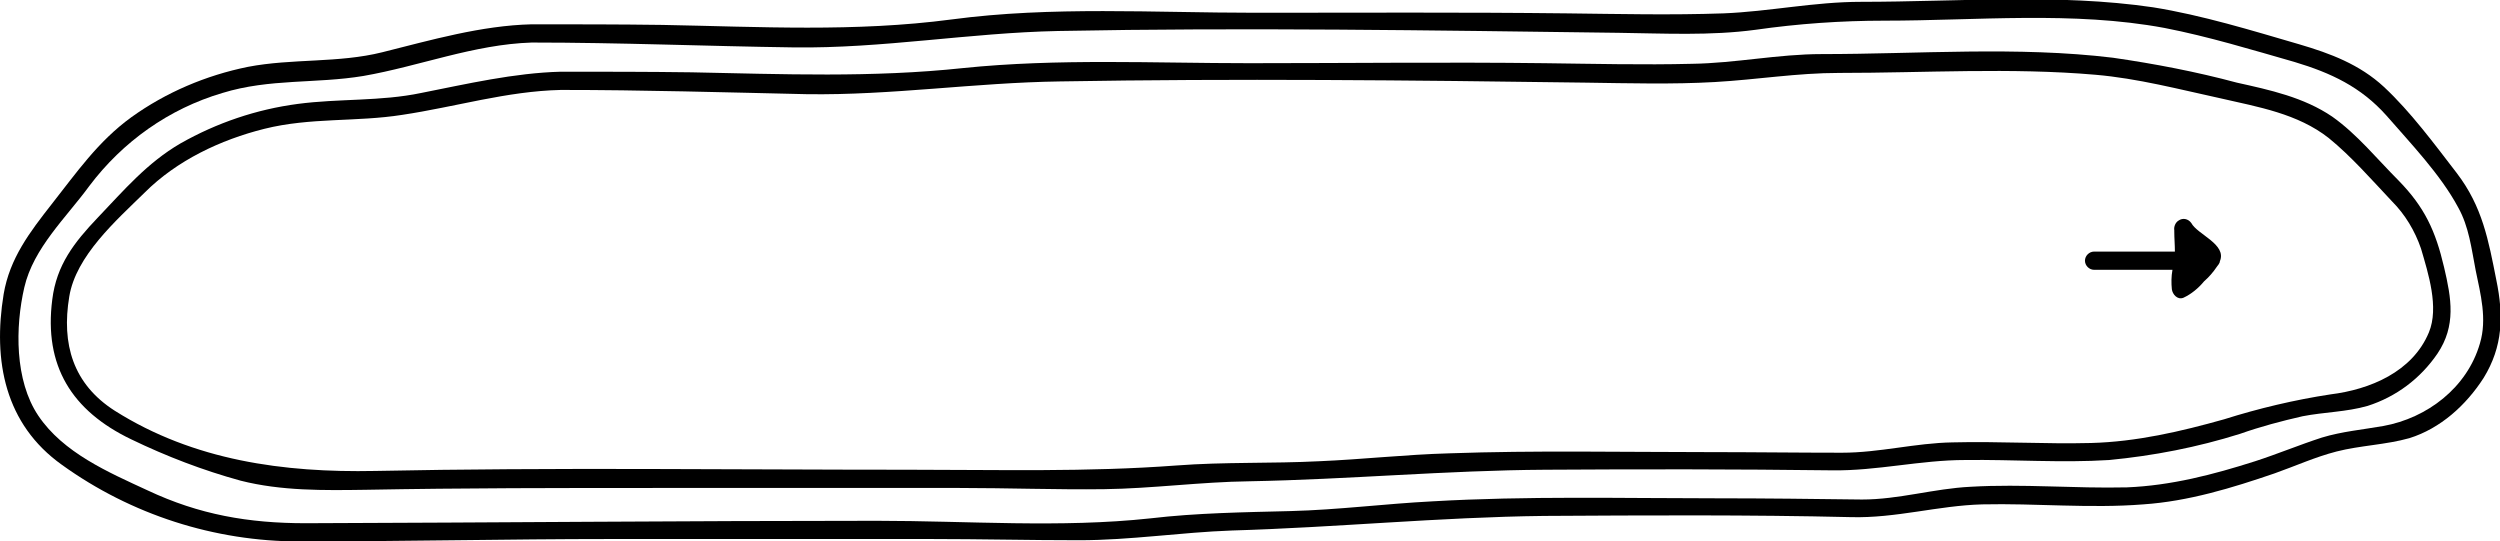 <?xml version="1.0" encoding="utf-8"?>
<!-- Generator: Adobe Illustrator 21.1.0, SVG Export Plug-In . SVG Version: 6.00 Build 0)  -->
<svg version="1.1" id="圖層_1" xmlns="http://www.w3.org/2000/svg" xmlns:xlink="http://www.w3.org/1999/xlink" x="0px" y="0px"
	 viewBox="0 0 411.4 89.1" style="enable-background:new 0 0 411.4 89.1;" xml:space="preserve">
<title>button-3</title>
<g id="Layer_2">
	<g id="圖層_1_1_">
		<path d="M87.5,7c14.4,0,28.7,0.6,43.1,0.8c14.6,0.2,28.9-2.4,43.5-2.7c30.7-0.6,61.6-0.1,92.3,0.3c7.4,0.1,15.1,0.5,22.5-0.5
			c7-1,14.1-1.5,21.2-1.5c15.1,0,31.1-1.6,46.1,1.2c7.2,1.4,14.4,3.6,21.4,5.6c6,1.8,10.9,4.1,15.1,8.8c4,4.6,8.9,9.7,11.8,15.1
			c1.8,3.2,2.2,6.8,2.9,10.4c0.8,3.9,1.9,8,0.7,12c-2.1,7.3-8.7,12.3-15.9,13.6c-3.4,0.6-6.8,0.9-10.1,1.9c-3.7,1.2-7.3,2.7-11,3.9
			c-6.9,2.2-13.8,4-21.1,4.3c-8.6,0.2-17.1-0.6-25.7-0.1c-6.1,0.3-11.8,2.1-17.9,2.1c-8-0.1-15.9-0.2-23.9-0.2
			c-15.6,0-31.2-0.4-46.8,0.5c-7.8,0.4-15.5,1.4-23.3,1.6s-15.4,0.3-23.1,1.2c-14.8,1.6-30.1,0.4-45,0.4c-31.3,0-62.6,0.3-94,0.4
			c-9.4,0-17.5-1.4-26-5.4c-6.5-3-13.9-6.2-18-12.3c-3.9-5.8-3.8-14.6-2.3-21.1s6.9-11.5,10.7-16.7c5.5-7.3,13.1-12.7,21.9-15.3
			c7.8-2.4,15.4-1.5,23.2-2.8C69,10.9,78,7.3,87.5,7c1.9,0,1.9-3,0-3c-8.3,0.2-16.6,2.6-24.6,4.6c-7.2,1.8-14.8,1-22.1,2.4
			c-6.9,1.4-13.5,4.2-19.2,8.3c-5.5,4-9,9.1-13.1,14.3c-3.6,4.6-6.9,8.9-7.9,14.8c-1.8,11,0.2,21.4,9.6,28.1
			c11.4,8.2,25.1,12.6,39.1,12.6c17.1,0,34.2-0.4,51.2-0.4h52.6c8.2,0,16.3,0.2,24.5,0.2c8.4,0,16.7-1.3,25.1-1.6
			c17.2-0.5,34.2-2.2,51.4-2.4c16.8-0.1,33.7-0.2,50.5,0.2c7.4,0.2,14.3-1.9,21.6-2.1c8.8-0.2,17.7,0.7,26.5,0
			c7.4-0.5,14.6-2.7,21.6-5.1c3.4-1.2,6.7-2.7,10.2-3.6c3.9-1,8.1-1.1,12-2.2c5.1-1.6,9.3-5.4,12.2-9.9c3.2-5.2,3.3-10.3,2.1-16.1
			c-1.3-6.6-2.3-12.1-6.5-17.6c-3.7-4.8-7.6-10.1-12-14.2c-4-3.7-8.8-5.5-13.9-7c-7.9-2.3-16-4.8-24.1-6.1
			c-15.7-2.3-32.1-0.9-48-0.9c-7.8,0-15.1,1.6-22.7,1.9c-8.6,0.3-17.2,0.1-25.7,0c-17.1-0.2-34.3-0.1-51.4-0.1
			c-16.6,0-33.4-1.1-49.9,1.1c-15.9,2.1-31.6,1.2-47.6,0.9C101.8,4,94.6,4,87.5,4C86.7,4,86,4.7,86,5.5S86.7,7,87.5,7z"/>
		<path d="M92.3,14.8c13.5,0,27,0.4,40.5,0.7c13.9,0.2,27.6-1.9,41.6-2.1c28.8-0.5,57.8-0.2,86.6,0.2c7.1,0.1,14.2,0.3,21.2-0.1
			s13.5-1.5,20.5-1.5c14,0,28.2-0.9,42.1,0.3c7,0.6,13.8,2.4,20.7,3.9c6.1,1.4,12.6,2.5,17.7,6.5c3.7,3,7.1,6.9,10.4,10.4
			c2.2,2.2,3.8,4.9,4.8,7.8c1.2,4.1,3,9.7,1.3,13.8c-2.7,6.5-9.7,9.4-16.2,10.2c-5.9,0.9-11.8,2.3-17.5,4.1
			c-7.1,2-14.4,3.7-21.9,3.9s-15.2-0.3-22.8-0.1c-6.1,0.1-12,1.7-18.2,1.7c-7.4,0-14.7-0.1-22.1-0.1c-14.2,0-28.3-0.3-42.5,0.2
			c-7.2,0.2-14.3,1-21.4,1.3c-7.8,0.4-15.6,0.1-23.5,0.7c-14.7,1.1-29.3,0.7-44,0.7c-29.3,0-58.7-0.4-87.9,0.2
			c-15,0.3-29.8-1.7-42.8-9.9c-6.9-4.4-8.8-11-7.5-18.8c1.1-6.7,7.7-12.5,12.4-17.1c5.3-5.3,12.5-8.7,19.7-10.5
			c7.6-1.9,15.1-1.1,22.7-2.3C74.9,17.6,83.4,15,92.3,14.8c1.9,0,1.9-3,0-3c-7.7,0.2-15.4,2-23,3.5c-6.7,1.4-13.5,0.9-20.3,1.8
			c-6.8,0.9-13.3,3.1-19.3,6.5c-5.5,3.2-9.3,7.7-13.6,12.2c-3.9,4.1-6.8,7.8-7.5,13.5c-1.4,10.9,3.2,18.3,13,23
			c5.8,2.8,11.8,5.1,18,6.8c6.7,1.7,13.7,1.6,20.6,1.5c16-0.3,32-0.3,48-0.3h49.7c7.9,0,15.9,0.3,23.8,0.2s15.9-1.2,23.9-1.3
			c16.3-0.3,32.4-1.8,48.7-1.9c15.7-0.1,31.4-0.1,47.2,0.1c7.4,0.1,14.5-1.7,21.9-1.7c7.9-0.1,15.9,0.5,23.7,0
			c7.3-0.7,14.5-2.1,21.5-4.3c3.4-1.2,6.8-2.1,10.3-2.9c3.6-0.7,7.2-0.7,10.7-1.7c4.7-1.5,8.7-4.5,11.5-8.6
			c3.1-4.6,2.3-9.1,1.1-14.2c-1.4-6-3.2-9.9-7.5-14.3c-3.5-3.5-6.8-7.6-10.9-10.5c-4.7-3.2-10.3-4.4-15.7-5.6
			c-6.7-1.8-13.5-3.1-20.4-4.1c-15.7-1.9-32-0.6-47.9-0.6c-7.2,0-14.2,1.5-21.4,1.6c-8,0.2-16.1,0-24.2-0.1c-16.2-0.2-32.4,0-48.6,0
			c-15.7,0-31.5-0.8-47.1,0.8c-15,1.6-29.7,1-44.7,0.7c-7.2-0.1-14.4-0.1-21.6-0.1c-0.8,0.2-1.3,0.9-1.2,1.8
			C91.2,14.2,91.7,14.6,92.3,14.8z"/>
	</g>
</g>
<path d="M360.6,36.7c-0.5-0.7-1.4-0.9-2.1-0.4c-0.5,0.3-0.8,1-0.7,1.6l0,0c0,0.1,0,0.2,0,0.2c0,1.1,0.1,2.2,0.1,3.3h-13.3
	c-0.8,0-1.5,0.7-1.5,1.5s0.7,1.5,1.5,1.5l0,0h12.9c-0.2,1.1-0.2,2.2-0.1,3.2c0.1,0.8,0.9,1.8,1.9,1.4c1.3-0.6,2.5-1.6,3.4-2.7
	c0.8-0.7,1.5-1.5,2.1-2.4c0.1-0.1,0.2-0.3,0.3-0.4c0.1-0.2,0.2-0.3,0.2-0.5C366.5,40.2,361.6,38.6,360.6,36.7z"/>
</svg>
